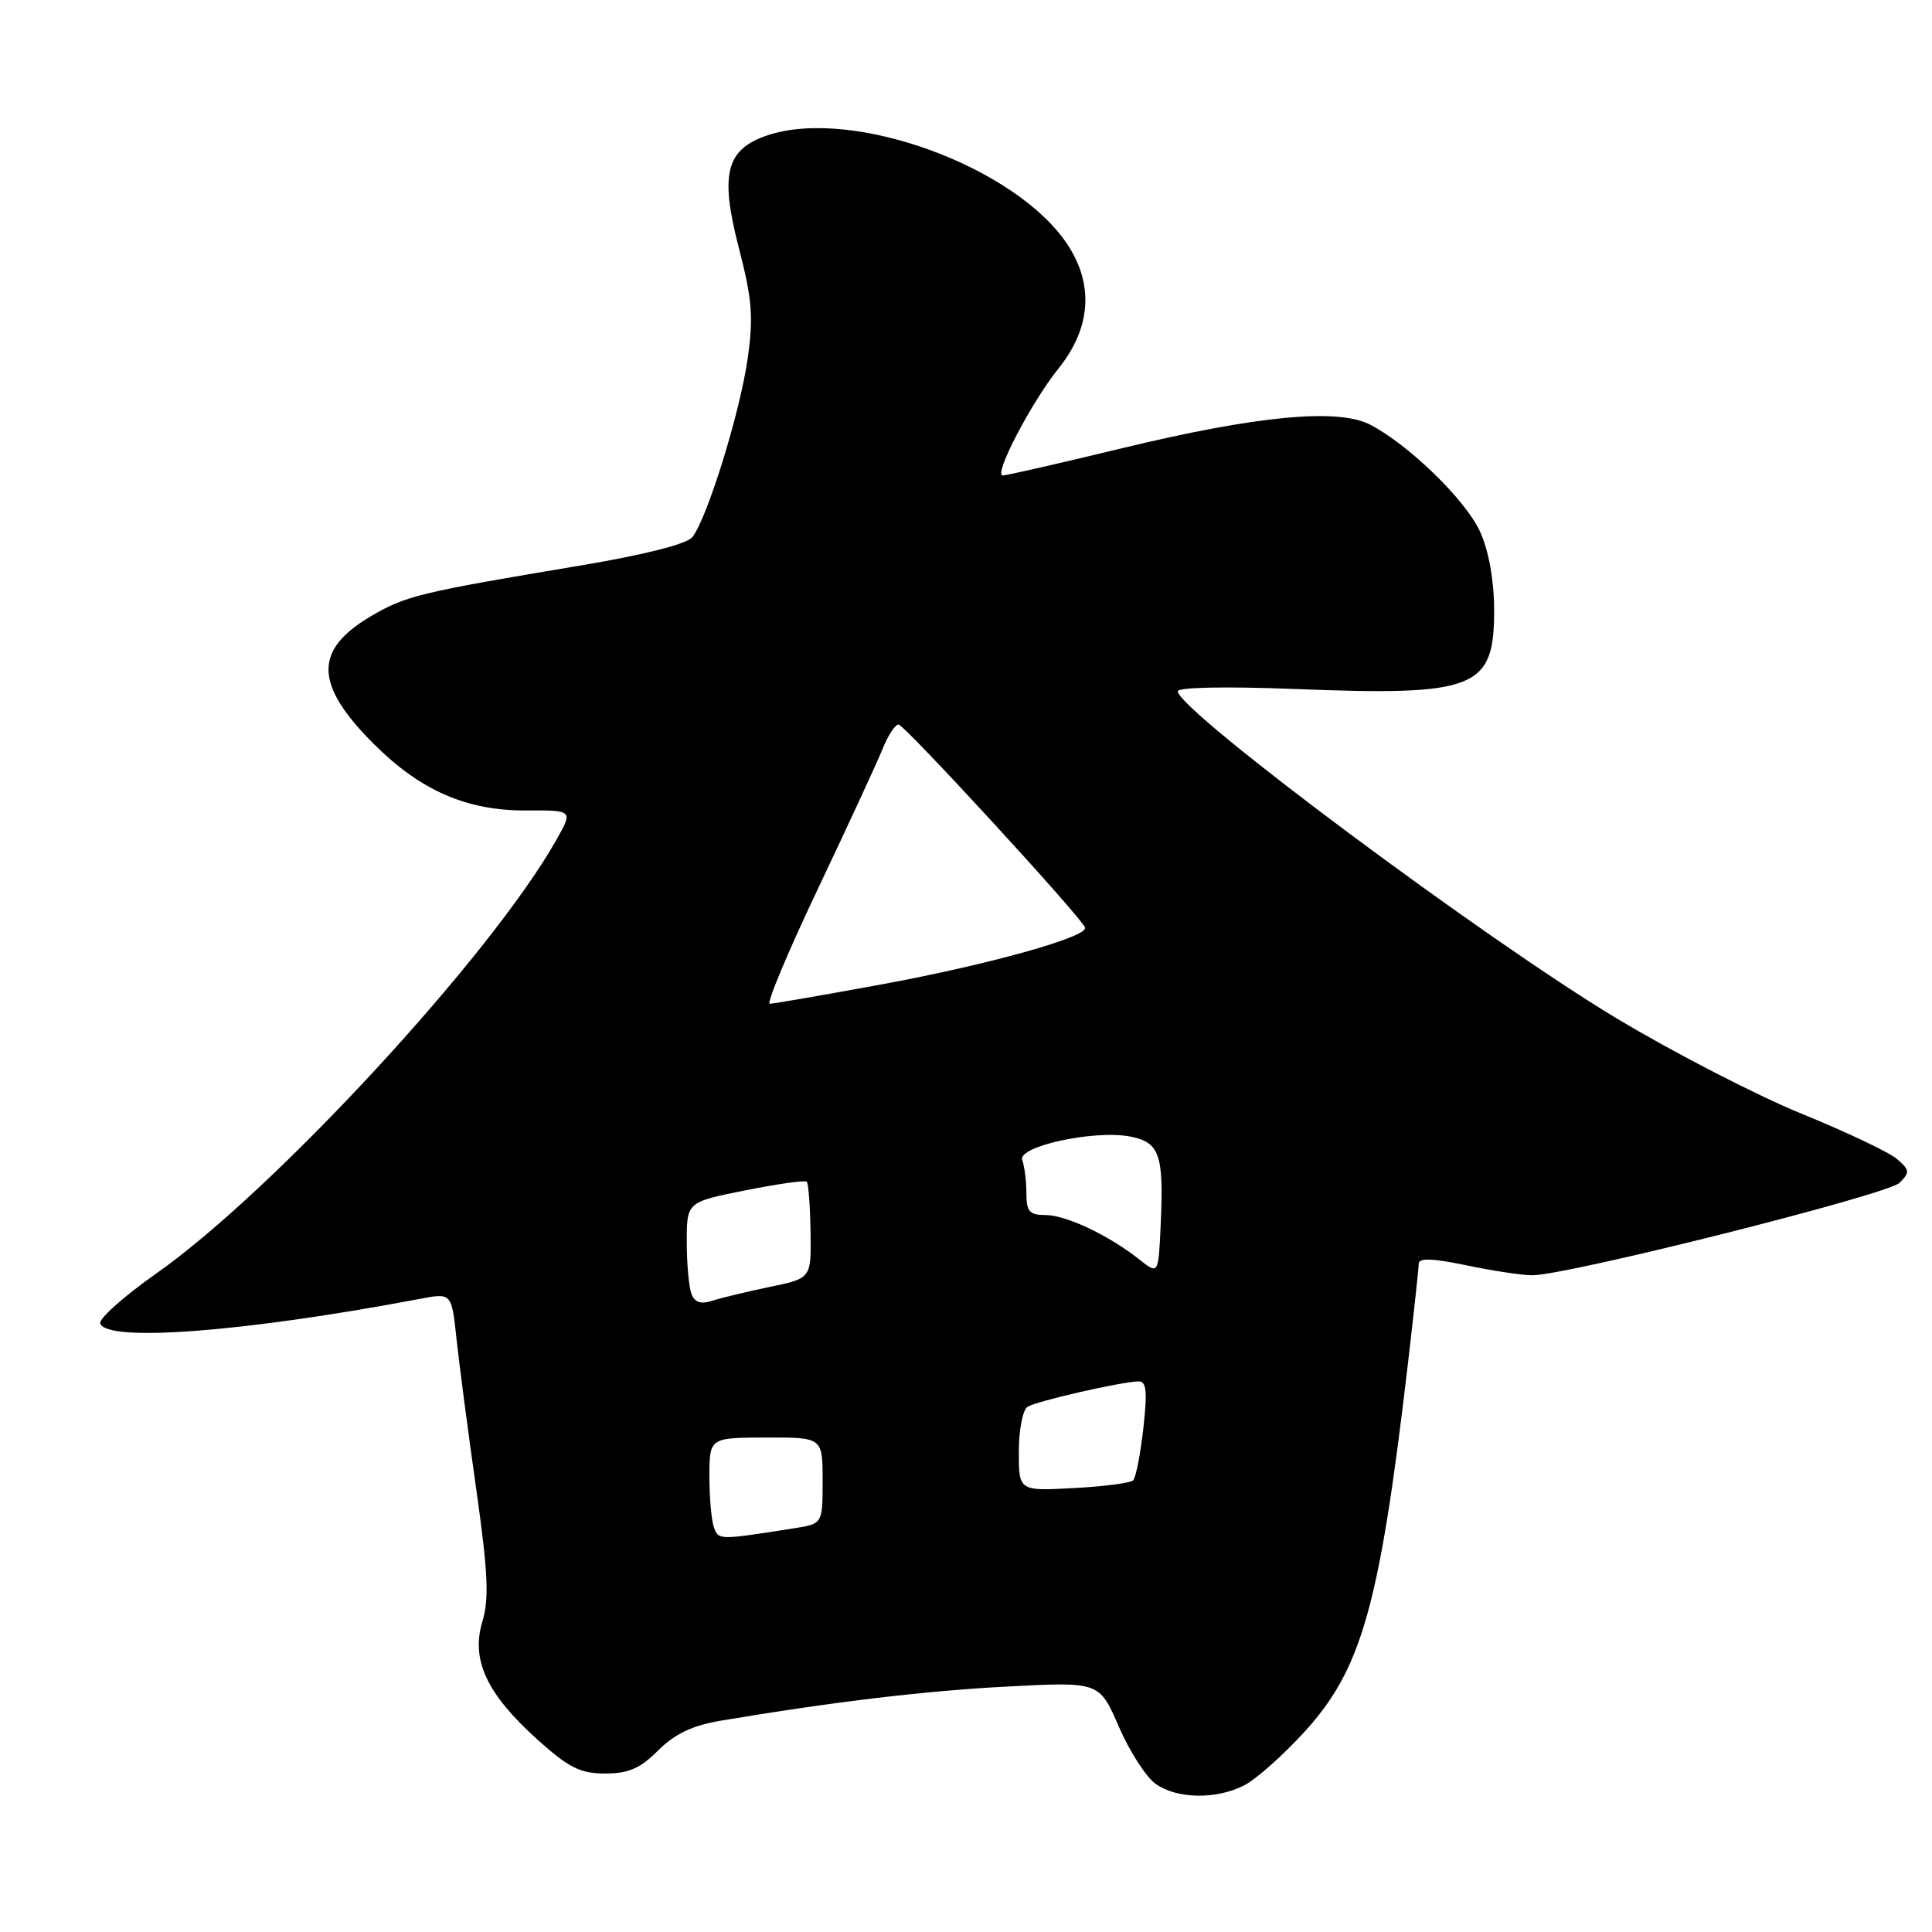 <?xml version="1.0" encoding="UTF-8" standalone="no"?>
<!DOCTYPE svg PUBLIC "-//W3C//DTD SVG 1.1//EN" "http://www.w3.org/Graphics/SVG/1.1/DTD/svg11.dtd" >
<svg xmlns="http://www.w3.org/2000/svg" xmlns:xlink="http://www.w3.org/1999/xlink" version="1.1" viewBox="0 0 256 256">
 <g >
 <path fill="currentColor"
d=" M 164.90 236.55 C 166.45 235.75 170.01 232.58 172.83 229.50 C 180.43 221.18 182.78 212.86 186.52 181.00 C 187.32 174.12 187.99 168.01 187.99 167.42 C 188.00 166.67 189.91 166.74 194.25 167.65 C 197.69 168.37 201.62 168.97 203.00 168.98 C 207.56 169.01 250.12 158.30 251.70 156.73 C 253.09 155.34 253.06 155.03 251.34 153.56 C 250.30 152.67 244.61 149.97 238.69 147.56 C 232.78 145.15 221.77 139.47 214.23 134.95 C 196.80 124.49 156.23 94.26 156.06 91.60 C 156.02 91.07 162.43 90.94 171.43 91.29 C 195.65 92.24 198.02 91.30 197.98 80.71 C 197.96 76.86 197.26 72.96 196.12 70.46 C 194.22 66.27 186.68 58.93 181.55 56.27 C 177.27 54.05 166.51 55.08 148.64 59.40 C 140.46 61.38 133.37 63.00 132.87 63.00 C 131.60 63.00 136.64 53.33 140.24 48.85 C 144.55 43.49 144.97 37.76 141.47 32.43 C 134.66 22.10 113.04 14.19 101.76 17.91 C 96.19 19.75 95.35 23.02 97.91 32.89 C 99.66 39.63 99.85 42.02 99.07 47.51 C 98.06 54.67 93.66 68.83 91.72 71.19 C 90.96 72.10 85.34 73.52 77.00 74.92 C 55.67 78.48 53.80 78.93 49.22 81.61 C 41.54 86.11 41.62 90.67 49.53 98.58 C 55.70 104.75 61.84 107.43 69.71 107.39 C 75.93 107.36 75.93 107.36 73.75 111.24 C 65.16 126.52 36.34 157.76 20.70 168.75 C 16.42 171.76 13.08 174.74 13.28 175.36 C 14.12 177.90 32.50 176.49 55.67 172.10 C 59.84 171.31 59.84 171.31 60.49 177.41 C 60.85 180.76 62.02 189.71 63.10 197.29 C 64.67 208.39 64.83 211.82 63.91 214.90 C 62.39 219.96 64.51 224.47 71.23 230.52 C 75.37 234.24 76.89 235.00 80.19 235.00 C 83.28 235.00 84.83 234.33 87.21 231.94 C 89.40 229.76 91.74 228.64 95.39 228.02 C 110.34 225.50 122.76 224.02 133.59 223.47 C 145.67 222.84 145.67 222.84 148.26 228.81 C 149.68 232.09 151.88 235.50 153.15 236.39 C 156.00 238.39 161.21 238.46 164.90 236.55 Z  M 94.62 202.44 C 94.28 201.56 94.00 198.51 94.00 195.67 C 94.01 190.50 94.01 190.50 101.50 190.48 C 109.00 190.46 109.00 190.46 109.00 196.19 C 109.00 201.91 109.00 201.91 105.25 202.50 C 95.30 204.07 95.24 204.07 94.62 202.44 Z  M 135.00 192.34 C 135.00 189.46 135.52 186.80 136.16 186.40 C 137.37 185.65 148.52 183.10 150.85 183.04 C 151.91 183.01 152.05 184.32 151.50 189.25 C 151.11 192.69 150.51 195.79 150.15 196.15 C 149.79 196.51 146.24 196.97 142.25 197.18 C 135.00 197.57 135.00 197.57 135.00 192.34 Z  M 91.62 171.45 C 91.28 170.56 91.00 167.46 91.00 164.56 C 91.00 159.28 91.00 159.28 98.75 157.73 C 103.01 156.88 106.68 156.36 106.90 156.58 C 107.12 156.79 107.35 159.76 107.40 163.18 C 107.50 169.39 107.50 169.39 102.00 170.52 C 98.97 171.15 95.54 171.98 94.37 172.36 C 92.87 172.85 92.05 172.58 91.62 171.45 Z  M 151.00 166.91 C 146.94 163.69 141.26 161.00 138.54 161.00 C 136.40 161.00 136.00 160.54 136.00 158.08 C 136.00 156.48 135.75 154.52 135.45 153.72 C 134.75 151.90 145.07 149.66 149.82 150.61 C 153.66 151.38 154.22 153.00 153.80 162.22 C 153.50 168.90 153.50 168.90 151.00 166.91 Z  M 108.39 117.75 C 112.37 109.36 116.22 101.04 116.94 99.25 C 117.66 97.46 118.61 96.00 119.06 96.00 C 119.83 96.00 143.22 121.45 143.77 122.90 C 144.23 124.13 130.93 127.85 116.68 130.46 C 109.08 131.86 102.48 133.00 102.00 133.00 C 101.53 133.00 104.40 126.14 108.39 117.75 Z "/>
</g>
</svg>